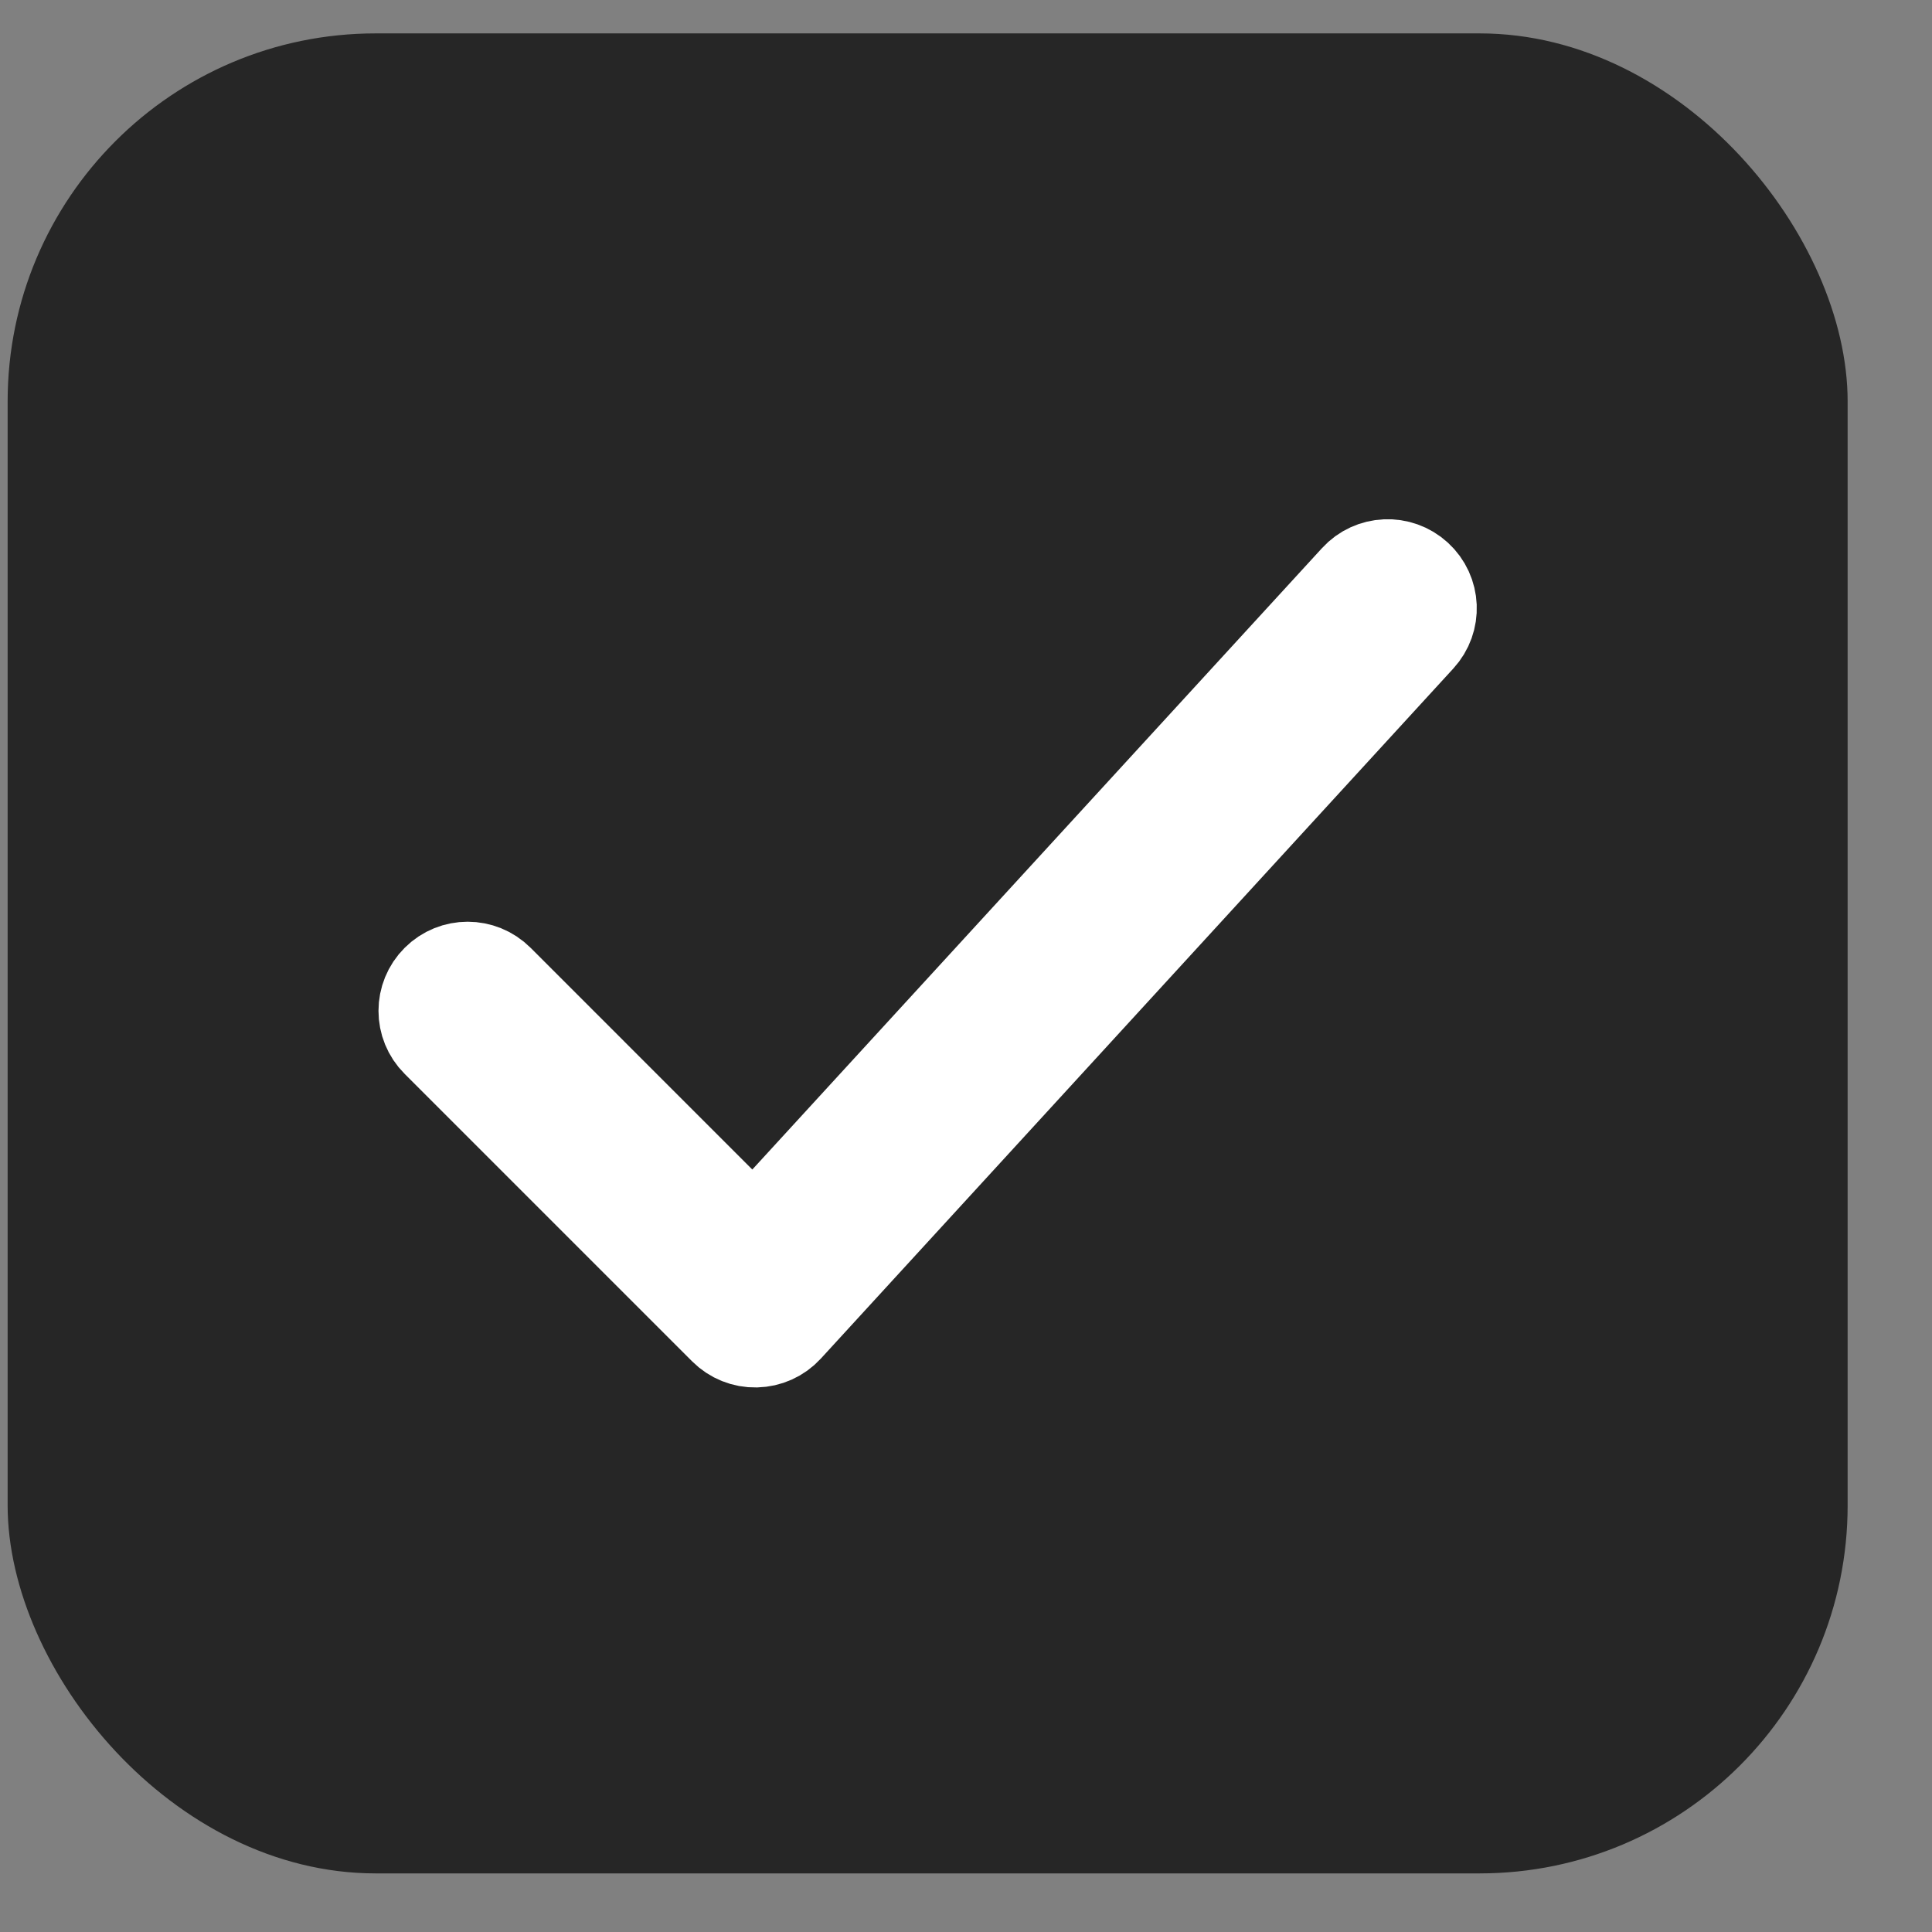 <svg width="21" height="21" viewBox="0 0 21 21" fill="none" xmlns="http://www.w3.org/2000/svg">
<rect x="0" y="0" width="21" height="21" fill="#808080" stroke="none"/>
<rect x="0.083" y="0.363" width="20" height="20" rx="4" fill="#262626"/>
<path fill-rule="evenodd" clip-rule="evenodd" d="M15.4 6.267C15.591 6.442 15.604 6.738 15.428 6.929L8.554 14.429C8.467 14.524 8.346 14.578 8.218 14.581C8.09 14.584 7.967 14.534 7.877 14.444L4.752 11.319C4.568 11.136 4.568 10.839 4.752 10.656C4.935 10.473 5.231 10.473 5.414 10.656L8.193 13.435L14.738 6.296C14.912 6.105 15.209 6.092 15.4 6.267Z" fill="white" stroke="white" stroke-linecap="round" stroke-linejoin="round"/>
</svg>
